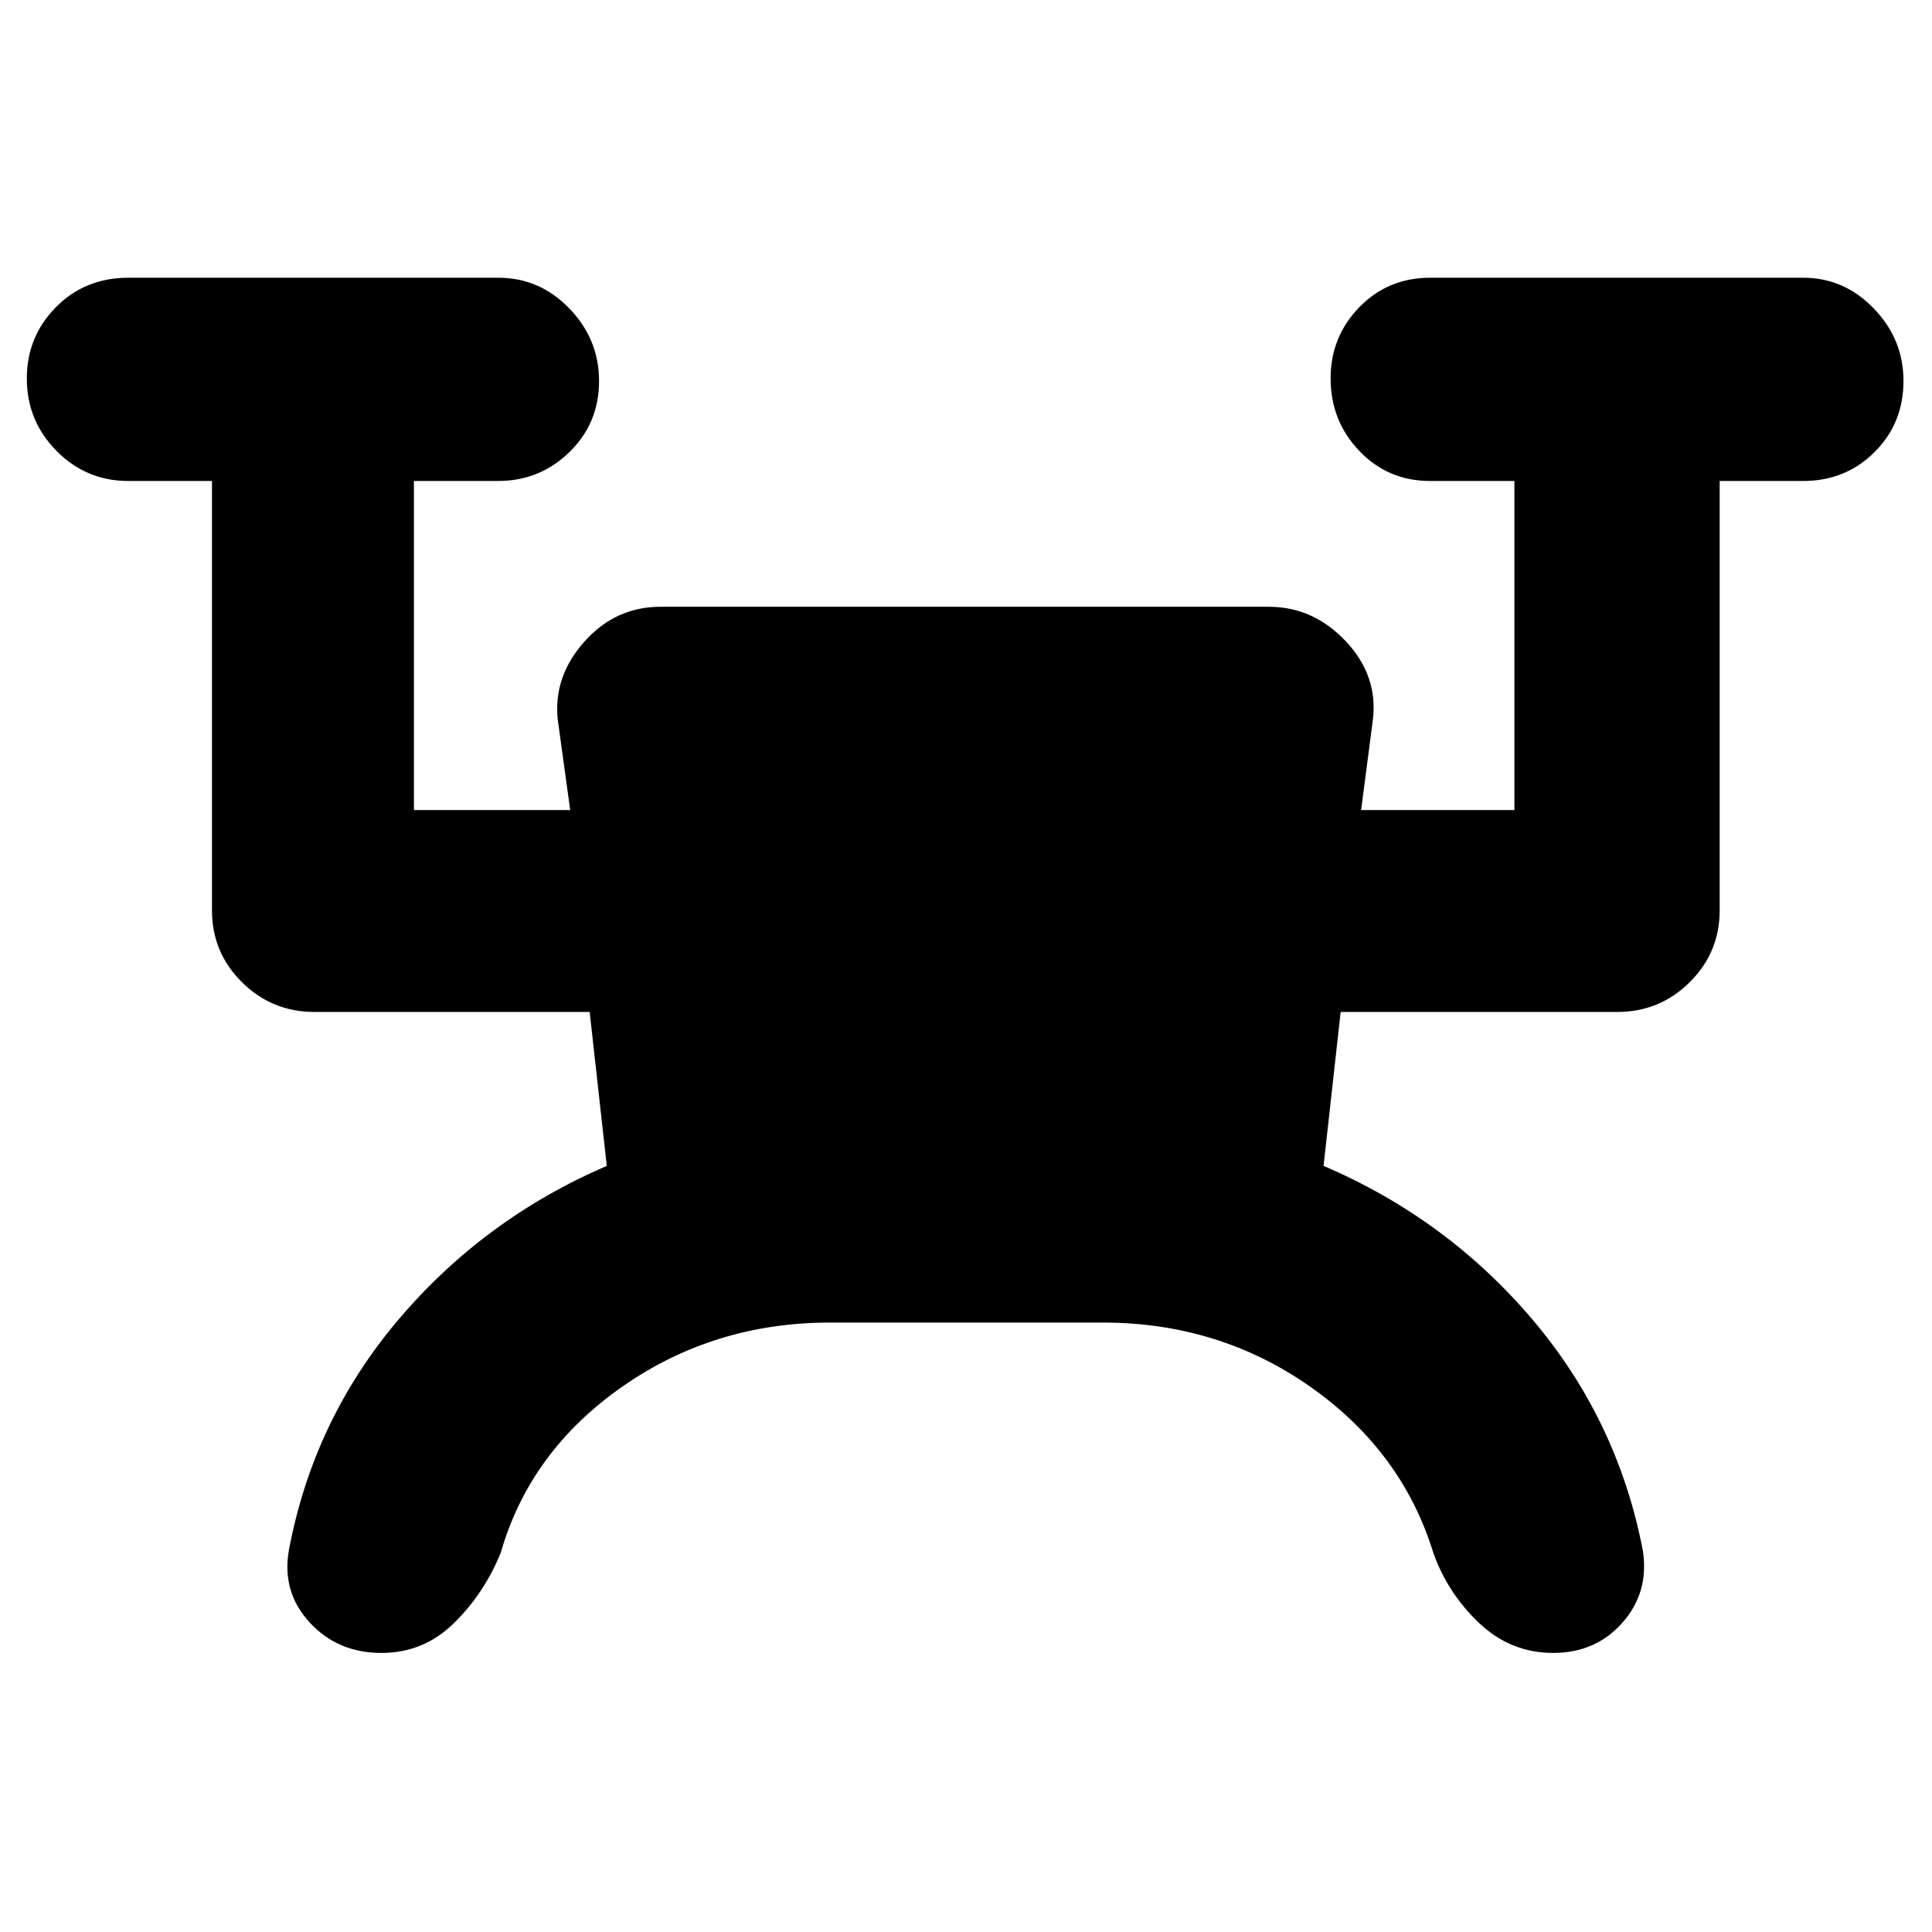 <svg xmlns="http://www.w3.org/2000/svg" height="40" viewBox="0 -960 960 960" width="40"><path d="M412.5-302.83q-57.83 0-103.5 32t-60.17 82.33q-8.16 20.17-23.25 35-15.08 14.83-36 14.83-21.75 0-35.66-15.08Q140-168.83 143.5-189.5q12.17-65 54.67-115t103.33-76.17l-8.5-76.5H156.17q-21 0-35.92-14.75-14.92-14.75-14.92-35.75V-721h-41.5q-21 0-35.75-14.95t-14.75-36q0-20.72 14.42-35.38Q42.17-822 63.83-822H247.5q20.67 0 35.42 15.28 14.75 15.29 14.75 36 0 21.05-14.75 35.39Q268.17-721 247.5-721h-41.83v163.5h77.66l-6.16-44.72q-2.34-21.45 13.13-38.86 15.46-17.42 37.87-17.42H630.5q22 0 38.17 17.08 16.16 17.09 13.5 39.09l-5.84 44.83h76.17V-721h-41.83q-21 0-35.25-14.95t-14.25-36q0-20.72 14.25-35.38Q689.67-822 710.67-822H896q20.33 0 35.08 15.28 14.75 15.29 14.75 36 0 21.05-14.41 35.39Q917-721 896-721h-41.5v213.33q0 21-14.92 35.75-14.91 14.75-35.91 14.75h-137.5l-8.5 76.5q61.16 26.17 103.66 76.17t55 115q3.17 20.67-10.11 35.75-13.29 15.08-34.5 15.08-21.05 0-36.72-14.83-15.67-14.83-22.83-35-15.5-50.33-60.95-82.33-45.44-32-103.39-32H412.5Z"/></svg>